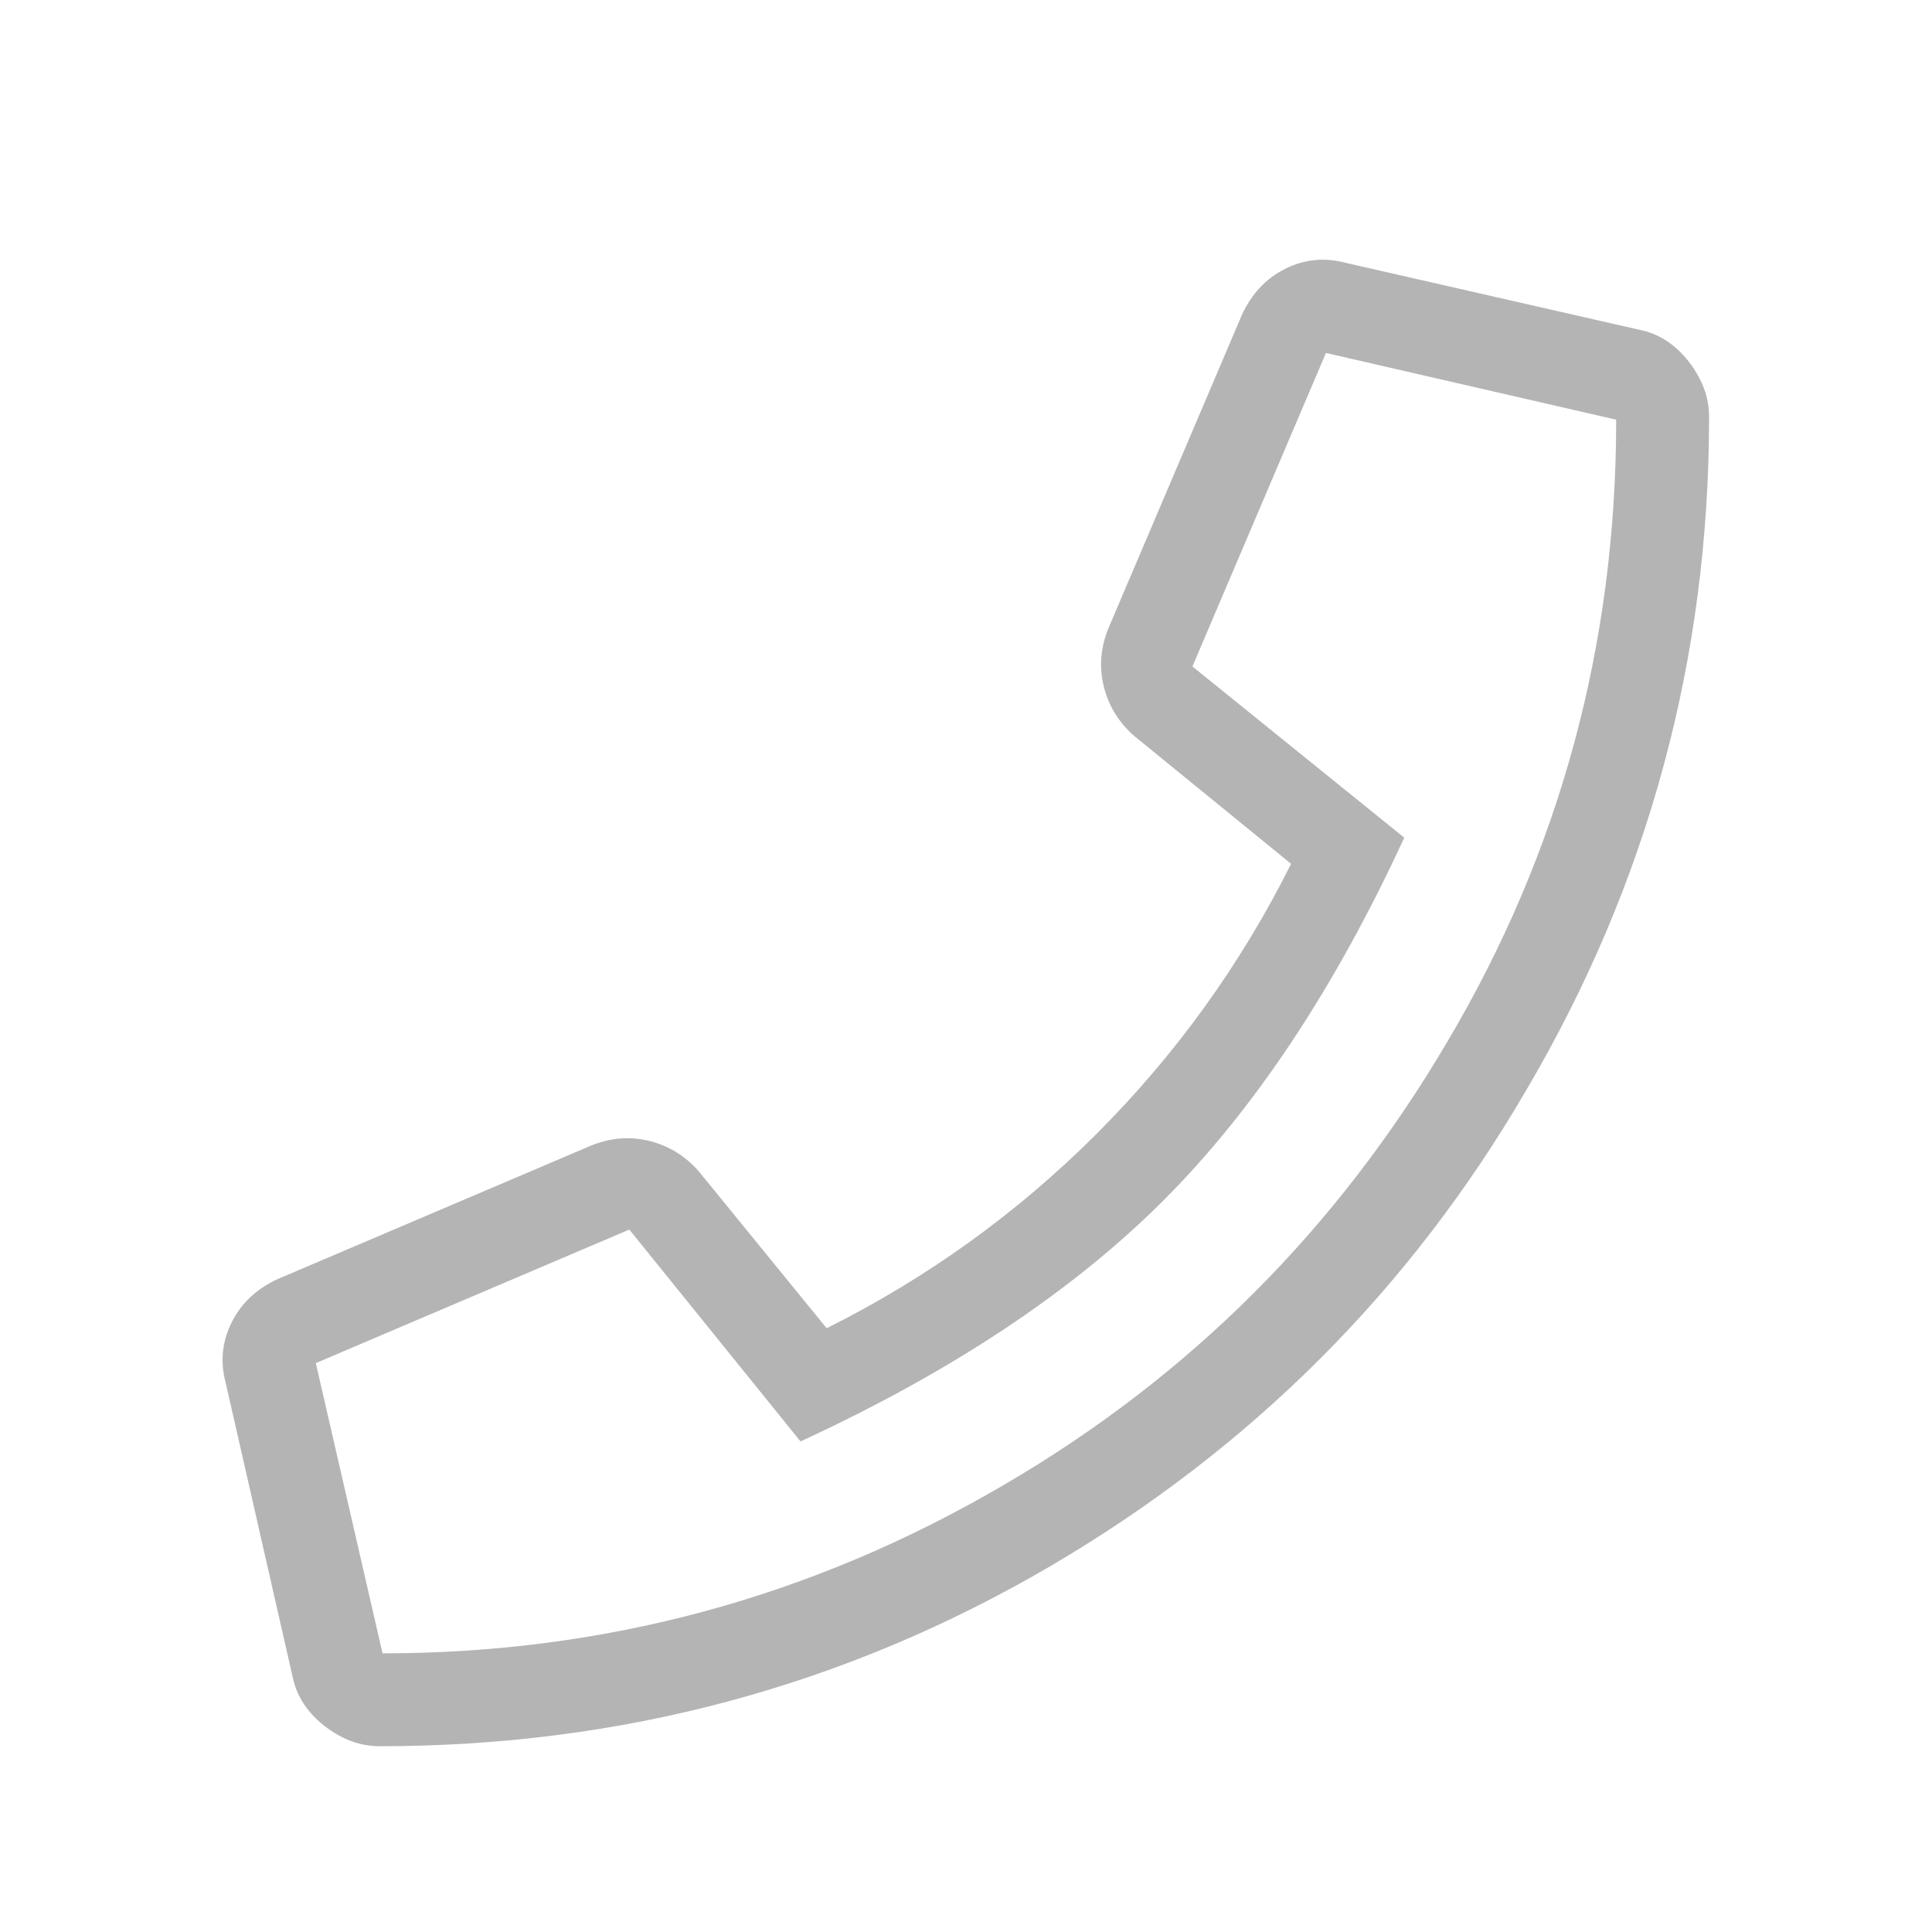 <svg xmlns="http://www.w3.org/2000/svg" width="26" height="26" viewBox="0 0 26 26">
  <path fill="#B5B4B5" fill-rule="evenodd" d="M22.062,4.438 C22.323,4.49 22.544,4.633 22.727,4.867 C22.909,5.102 23,5.349 23,5.609 C23,8.865 22.18,11.885 20.539,14.672 C18.977,17.354 16.841,19.49 14.133,21.078 C11.372,22.693 8.365,23.5 5.109,23.5 C4.849,23.5 4.602,23.409 4.367,23.227 C4.133,23.044 3.99,22.823 3.937,22.562 L3.039,18.617 C2.961,18.331 2.987,18.057 3.117,17.797 C3.247,17.536 3.456,17.341 3.742,17.211 L7.961,15.414 C8.221,15.31 8.482,15.29 8.742,15.355 C9.003,15.421 9.224,15.557 9.406,15.766 L11.125,17.875 C12.479,17.198 13.69,16.326 14.758,15.258 C15.825,14.19 16.698,12.979 17.375,11.625 L15.266,9.906 C15.057,9.724 14.921,9.503 14.855,9.242 C14.79,8.982 14.81,8.721 14.914,8.461 L16.711,4.242 C16.841,3.956 17.036,3.747 17.297,3.617 C17.557,3.487 17.831,3.461 18.117,3.539 L22.062,4.438 Z M5.148,22.25 C8.143,22.25 10.93,21.495 13.508,19.984 C16.008,18.526 18,16.534 19.484,14.008 C20.995,11.456 21.75,8.669 21.75,5.648 L17.844,4.75 L16.047,8.969 L18.898,11.273 C17.961,13.305 16.88,14.932 15.656,16.156 C14.432,17.38 12.805,18.461 10.773,19.398 L8.469,16.547 L4.25,18.344 L5.148,22.25 Z"/>
</svg>

